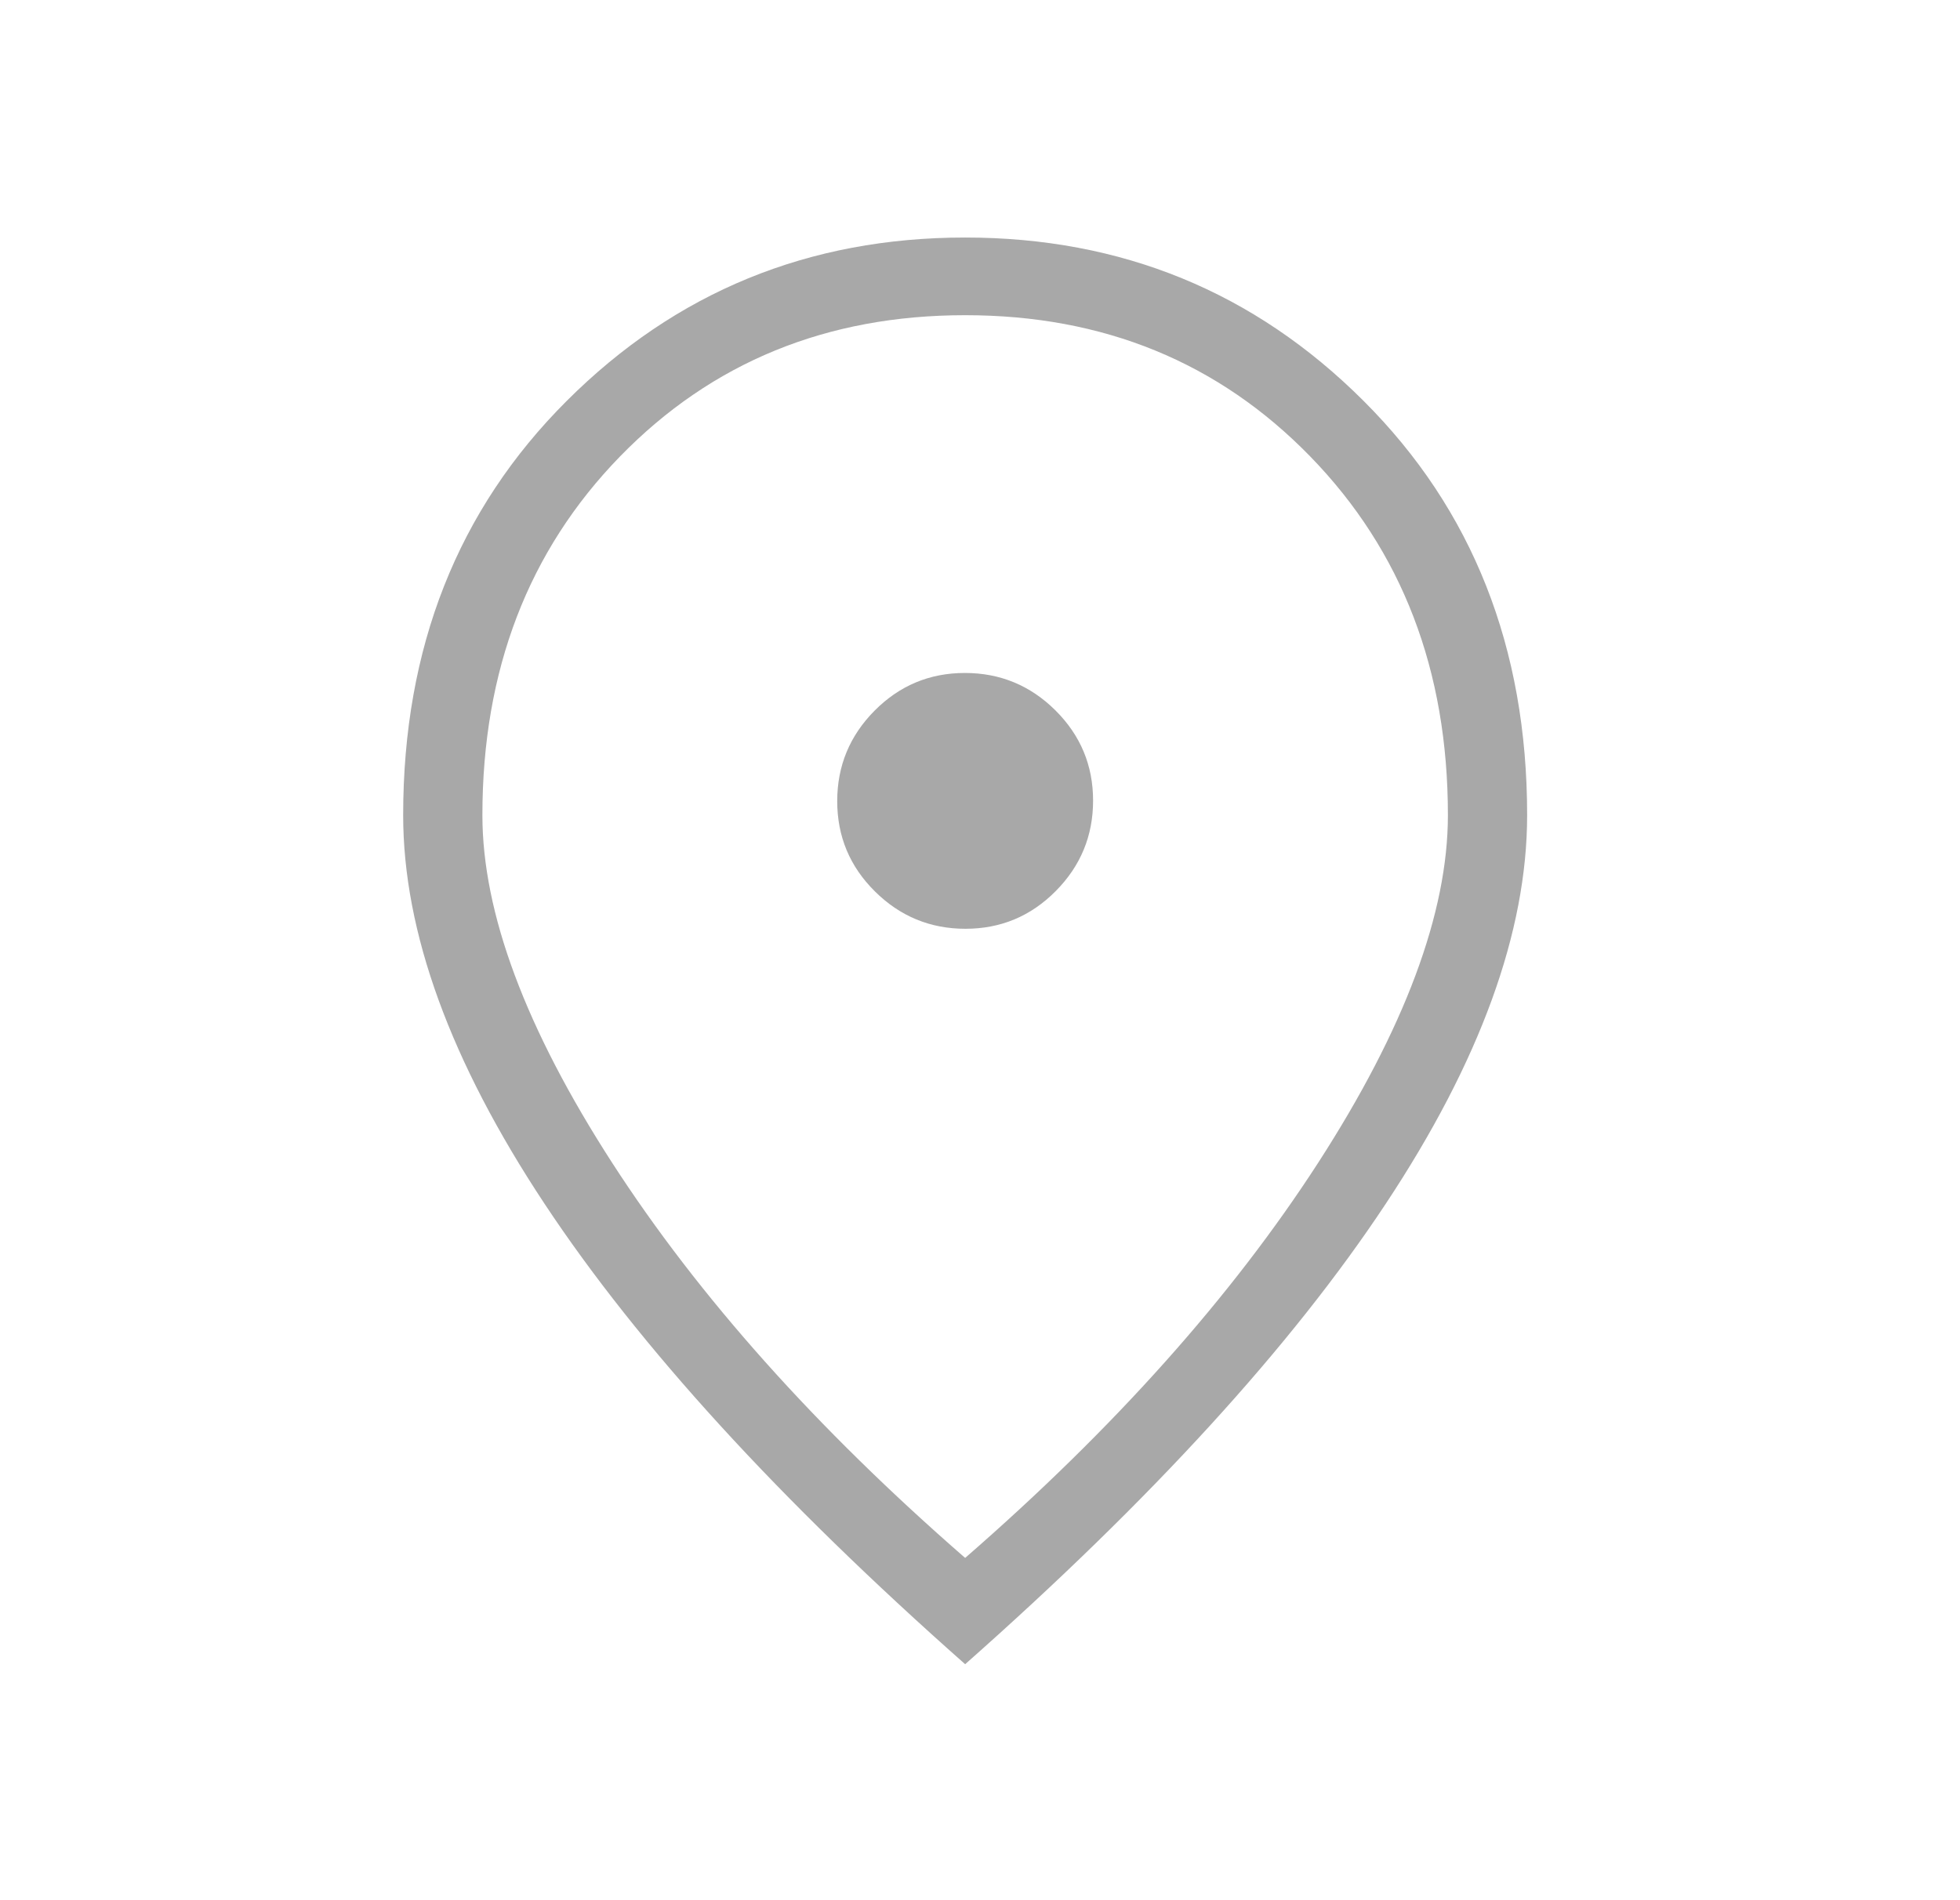 <svg width="33" height="32" viewBox="0 0 33 32" fill="none" xmlns="http://www.w3.org/2000/svg">
<mask id="mask0_669_10495" style="mask-type:alpha" maskUnits="userSpaceOnUse" x="0" y="0" width="33" height="32">
<rect x="0.25" width="32" height="32" fill="#D9D9D9"/>
</mask>
<g mask="url(#mask0_669_10495)">
<path d="M16.255 15.641C16.848 15.641 17.355 15.43 17.774 15.007C18.194 14.584 18.404 14.076 18.404 13.483C18.404 12.889 18.192 12.383 17.77 11.963C17.347 11.543 16.839 11.333 16.245 11.333C15.652 11.333 15.145 11.545 14.726 11.967C14.306 12.39 14.096 12.898 14.096 13.492C14.096 14.085 14.307 14.592 14.73 15.011C15.153 15.431 15.661 15.641 16.255 15.641ZM16.25 26.236C18.756 24.055 20.737 21.836 22.194 19.581C23.65 17.325 24.378 15.374 24.378 13.728C24.378 11.289 23.606 9.276 22.061 7.688C20.517 6.101 18.58 5.308 16.25 5.308C13.92 5.308 11.983 6.101 10.438 7.688C8.894 9.276 8.122 11.289 8.122 13.728C8.122 15.374 8.85 17.325 10.306 19.581C11.763 21.836 13.744 24.055 16.25 26.236ZM16.25 28.026C13.117 25.255 10.756 22.671 9.169 20.273C7.582 17.876 6.788 15.694 6.788 13.728C6.788 10.908 7.707 8.581 9.544 6.749C11.38 4.916 13.616 4 16.25 4C18.884 4 21.12 4.916 22.956 6.749C24.793 8.581 25.712 10.908 25.712 13.728C25.712 15.694 24.918 17.876 23.331 20.273C21.744 22.671 19.383 25.255 16.25 28.026Z" fill="#A8A8A8"/>
</g>
</svg>
